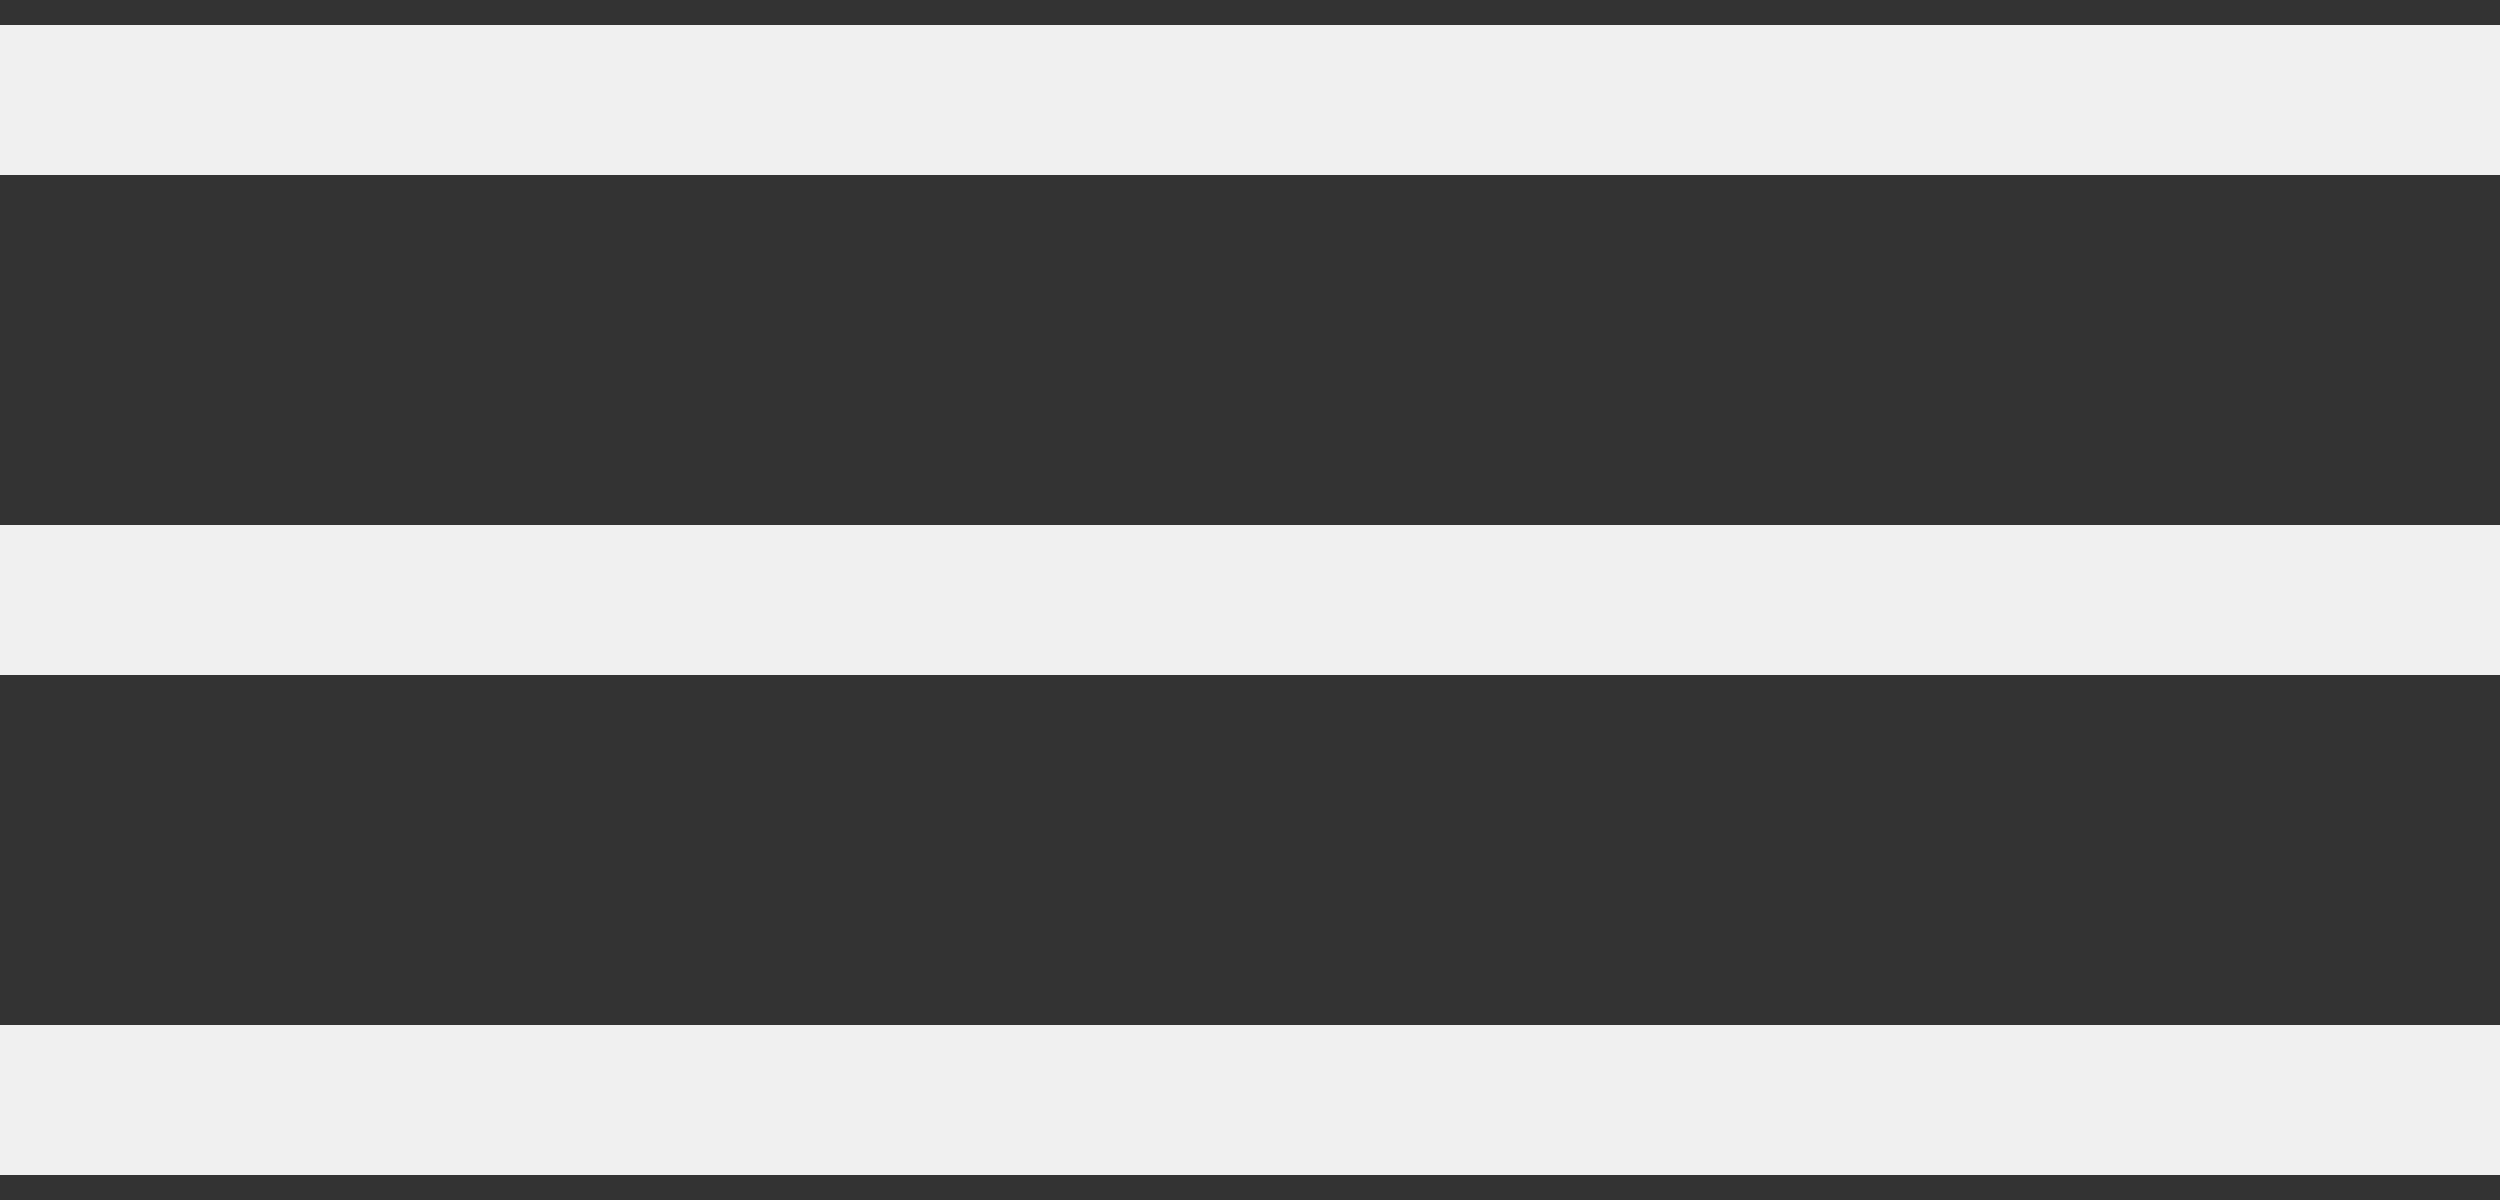 <svg width="50" height="24" viewBox="0 0 50 24" fill="none" xmlns="http://www.w3.org/2000/svg">
<rect x="0" y="0" width="50" height="24" fill="#333333" stroke="none"/>
<path d="M0 2H50" stroke="#F0F0F0" stroke-width="3"/>
<path d="M0 12H50" stroke="#F0F0F0" stroke-width="3"/>
<path d="M0 22H50" stroke="#F0F0F0" stroke-width="3"/>
</svg>
